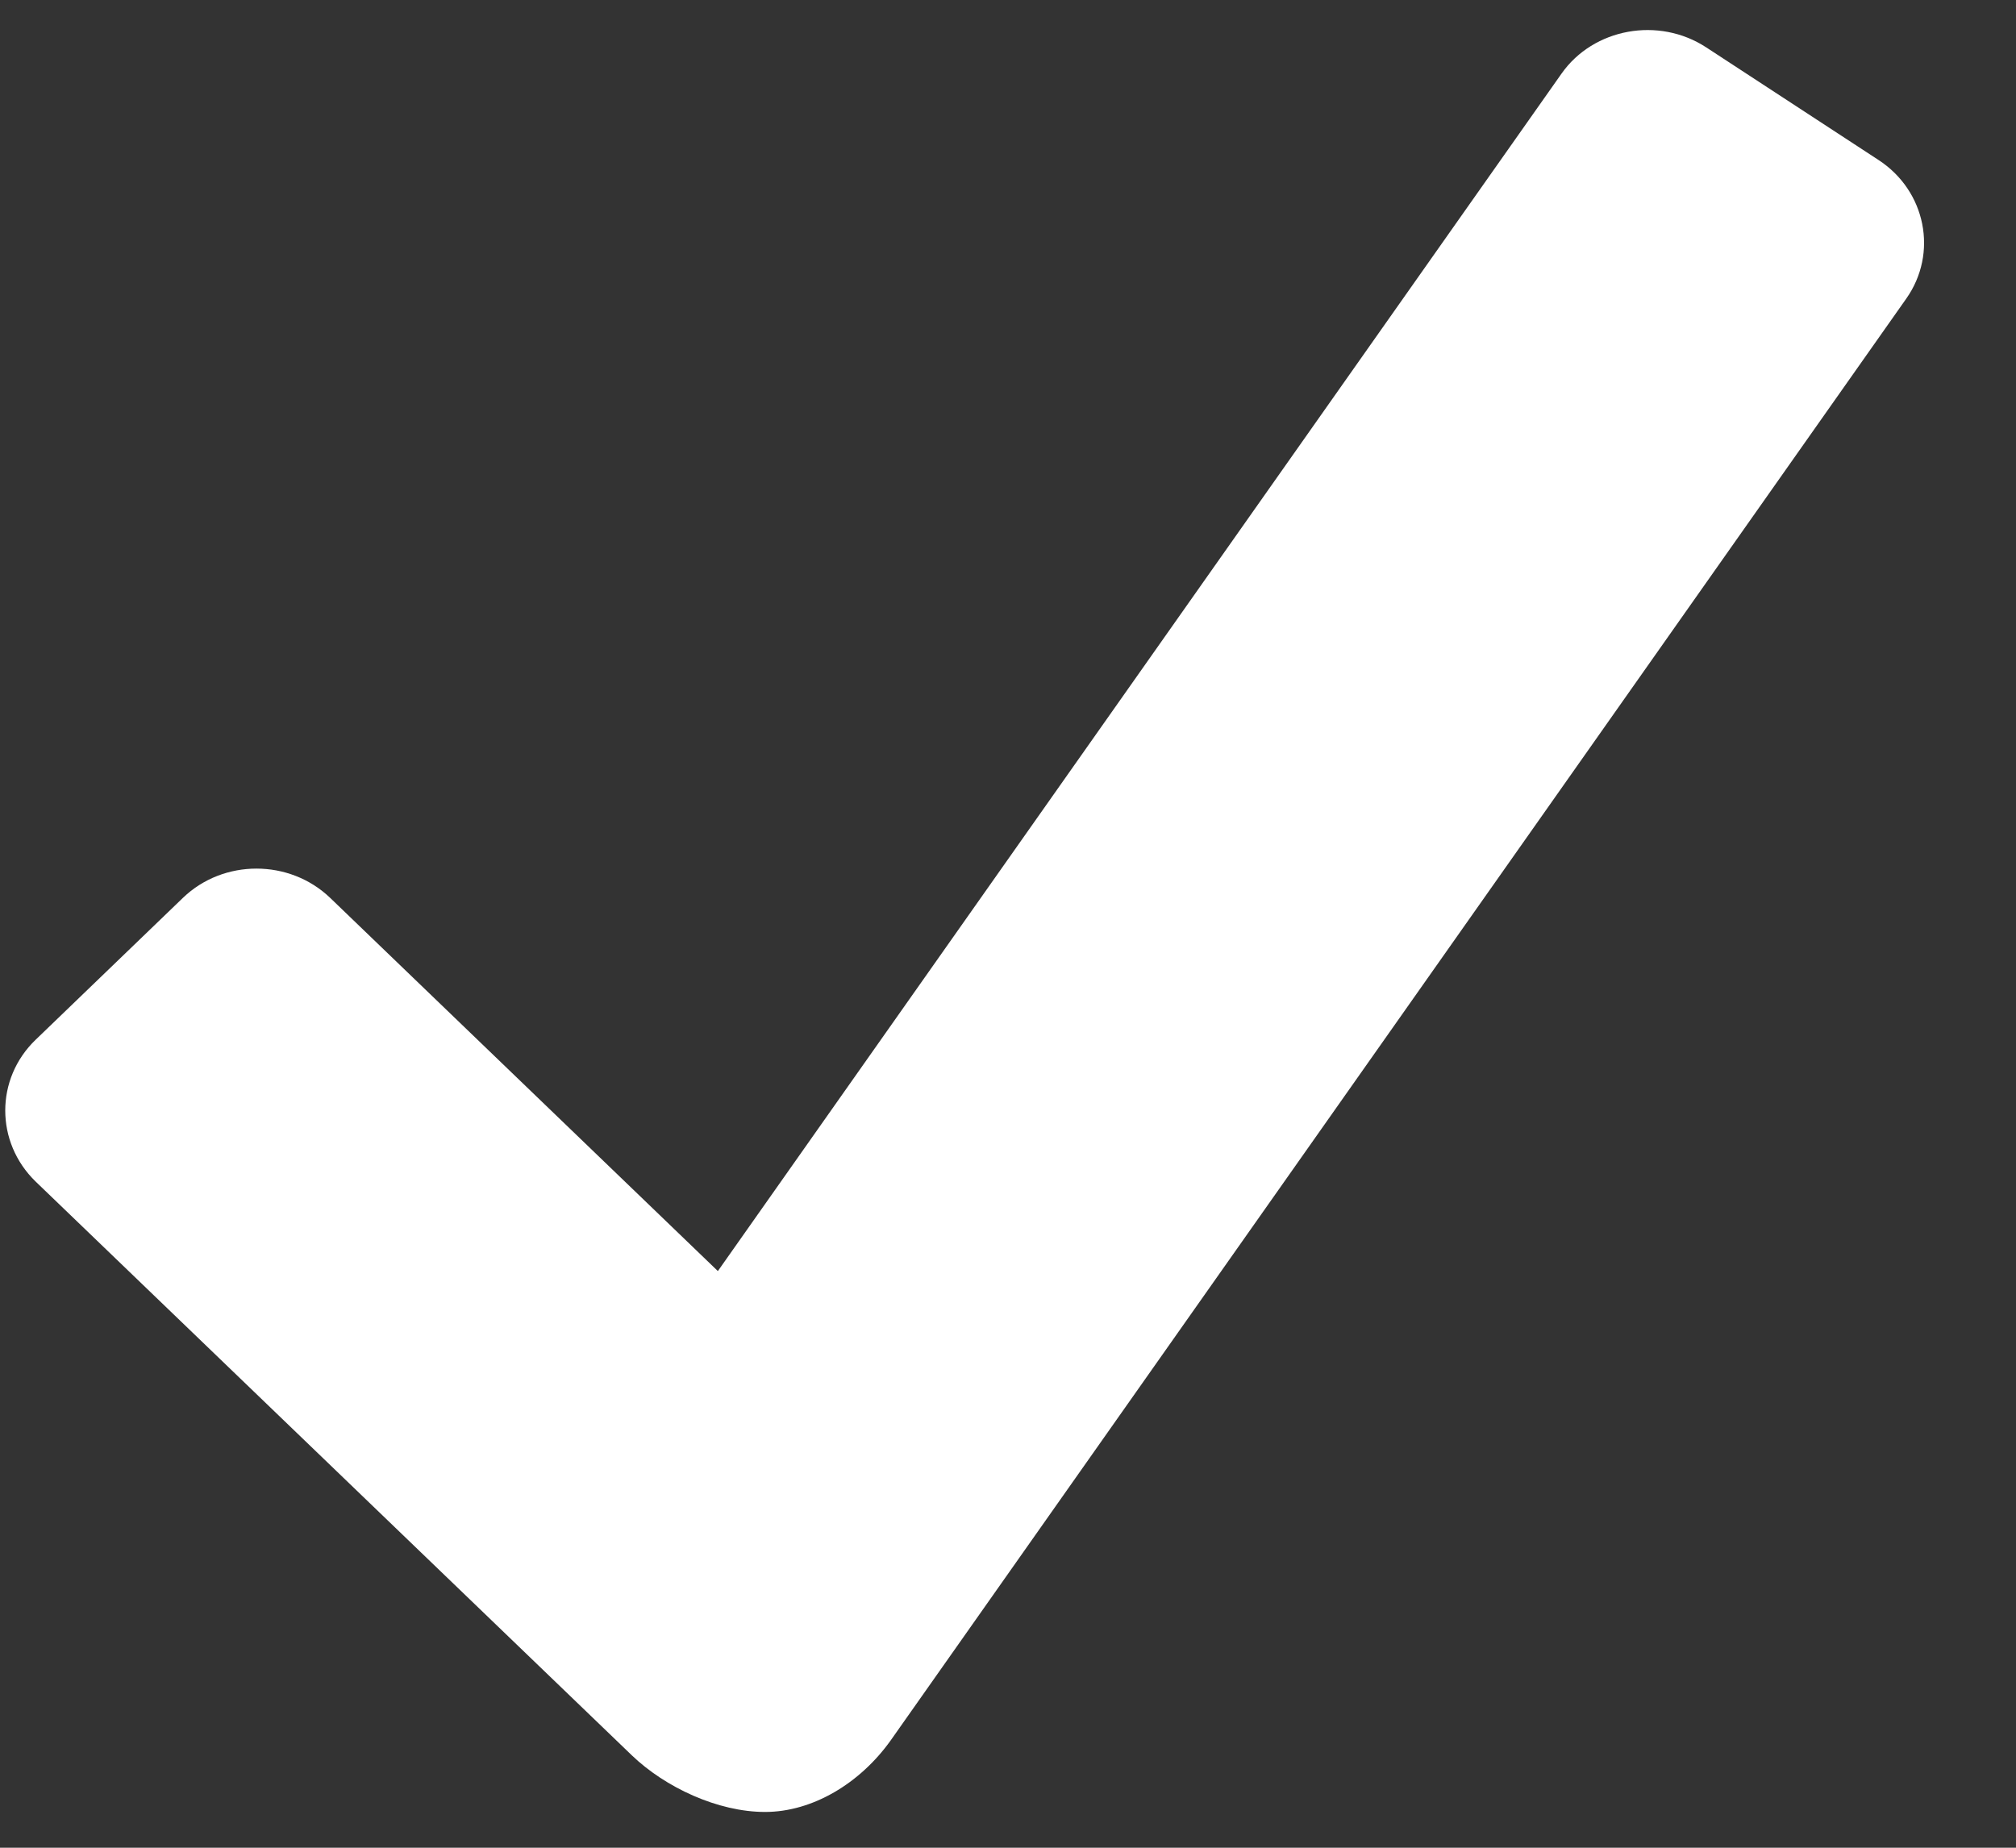 <?xml version="1.0" encoding="UTF-8"?>
<svg width="12px" height="11px" viewBox="0 0 12 11" version="1.1" xmlns="http://www.w3.org/2000/svg" xmlns:xlink="http://www.w3.org/1999/xlink">
    <rect x="0" y="0" width="12" height="11" fill="#333333" stroke="none"/>
    <!-- Generator: Sketch 40.3 (33839) - http://www.bohemiancoding.com/sketch -->
    <title>Checked</title>
    <desc>Created with Sketch.</desc>
    <defs></defs>
    <g id="Page-1" stroke="none" stroke-width="1" fill="none" fill-rule="evenodd">
        <g id="Process-Approvals" transform="translate(-49, -408)" fill="#FFFFFF">
            <g id="Rows" transform="translate(41, 186)">
                <g id="Row1" transform="translate(0, 216)">
                    <g id="Unchecked-Checkbox" transform="translate(3, 0)">
                        <path d="M16.181,6.952 L15.156,6.282 C14.873,6.097 14.485,6.168 14.295,6.438 L9.273,13.567 L6.965,11.345 C6.723,11.113 6.33,11.113 6.089,11.345 L5.212,12.19 C4.971,12.422 4.971,12.8 5.212,13.034 L8.761,16.45 C8.96,16.641 9.273,16.787 9.554,16.787 C9.835,16.787 10.118,16.618 10.301,16.362 L16.346,7.779 C16.538,7.508 16.464,7.136 16.181,6.952 L16.181,6.952 Z" id="Checked"></path>
                    </g>
                </g>
            </g>
        </g>
    </g>
</svg>